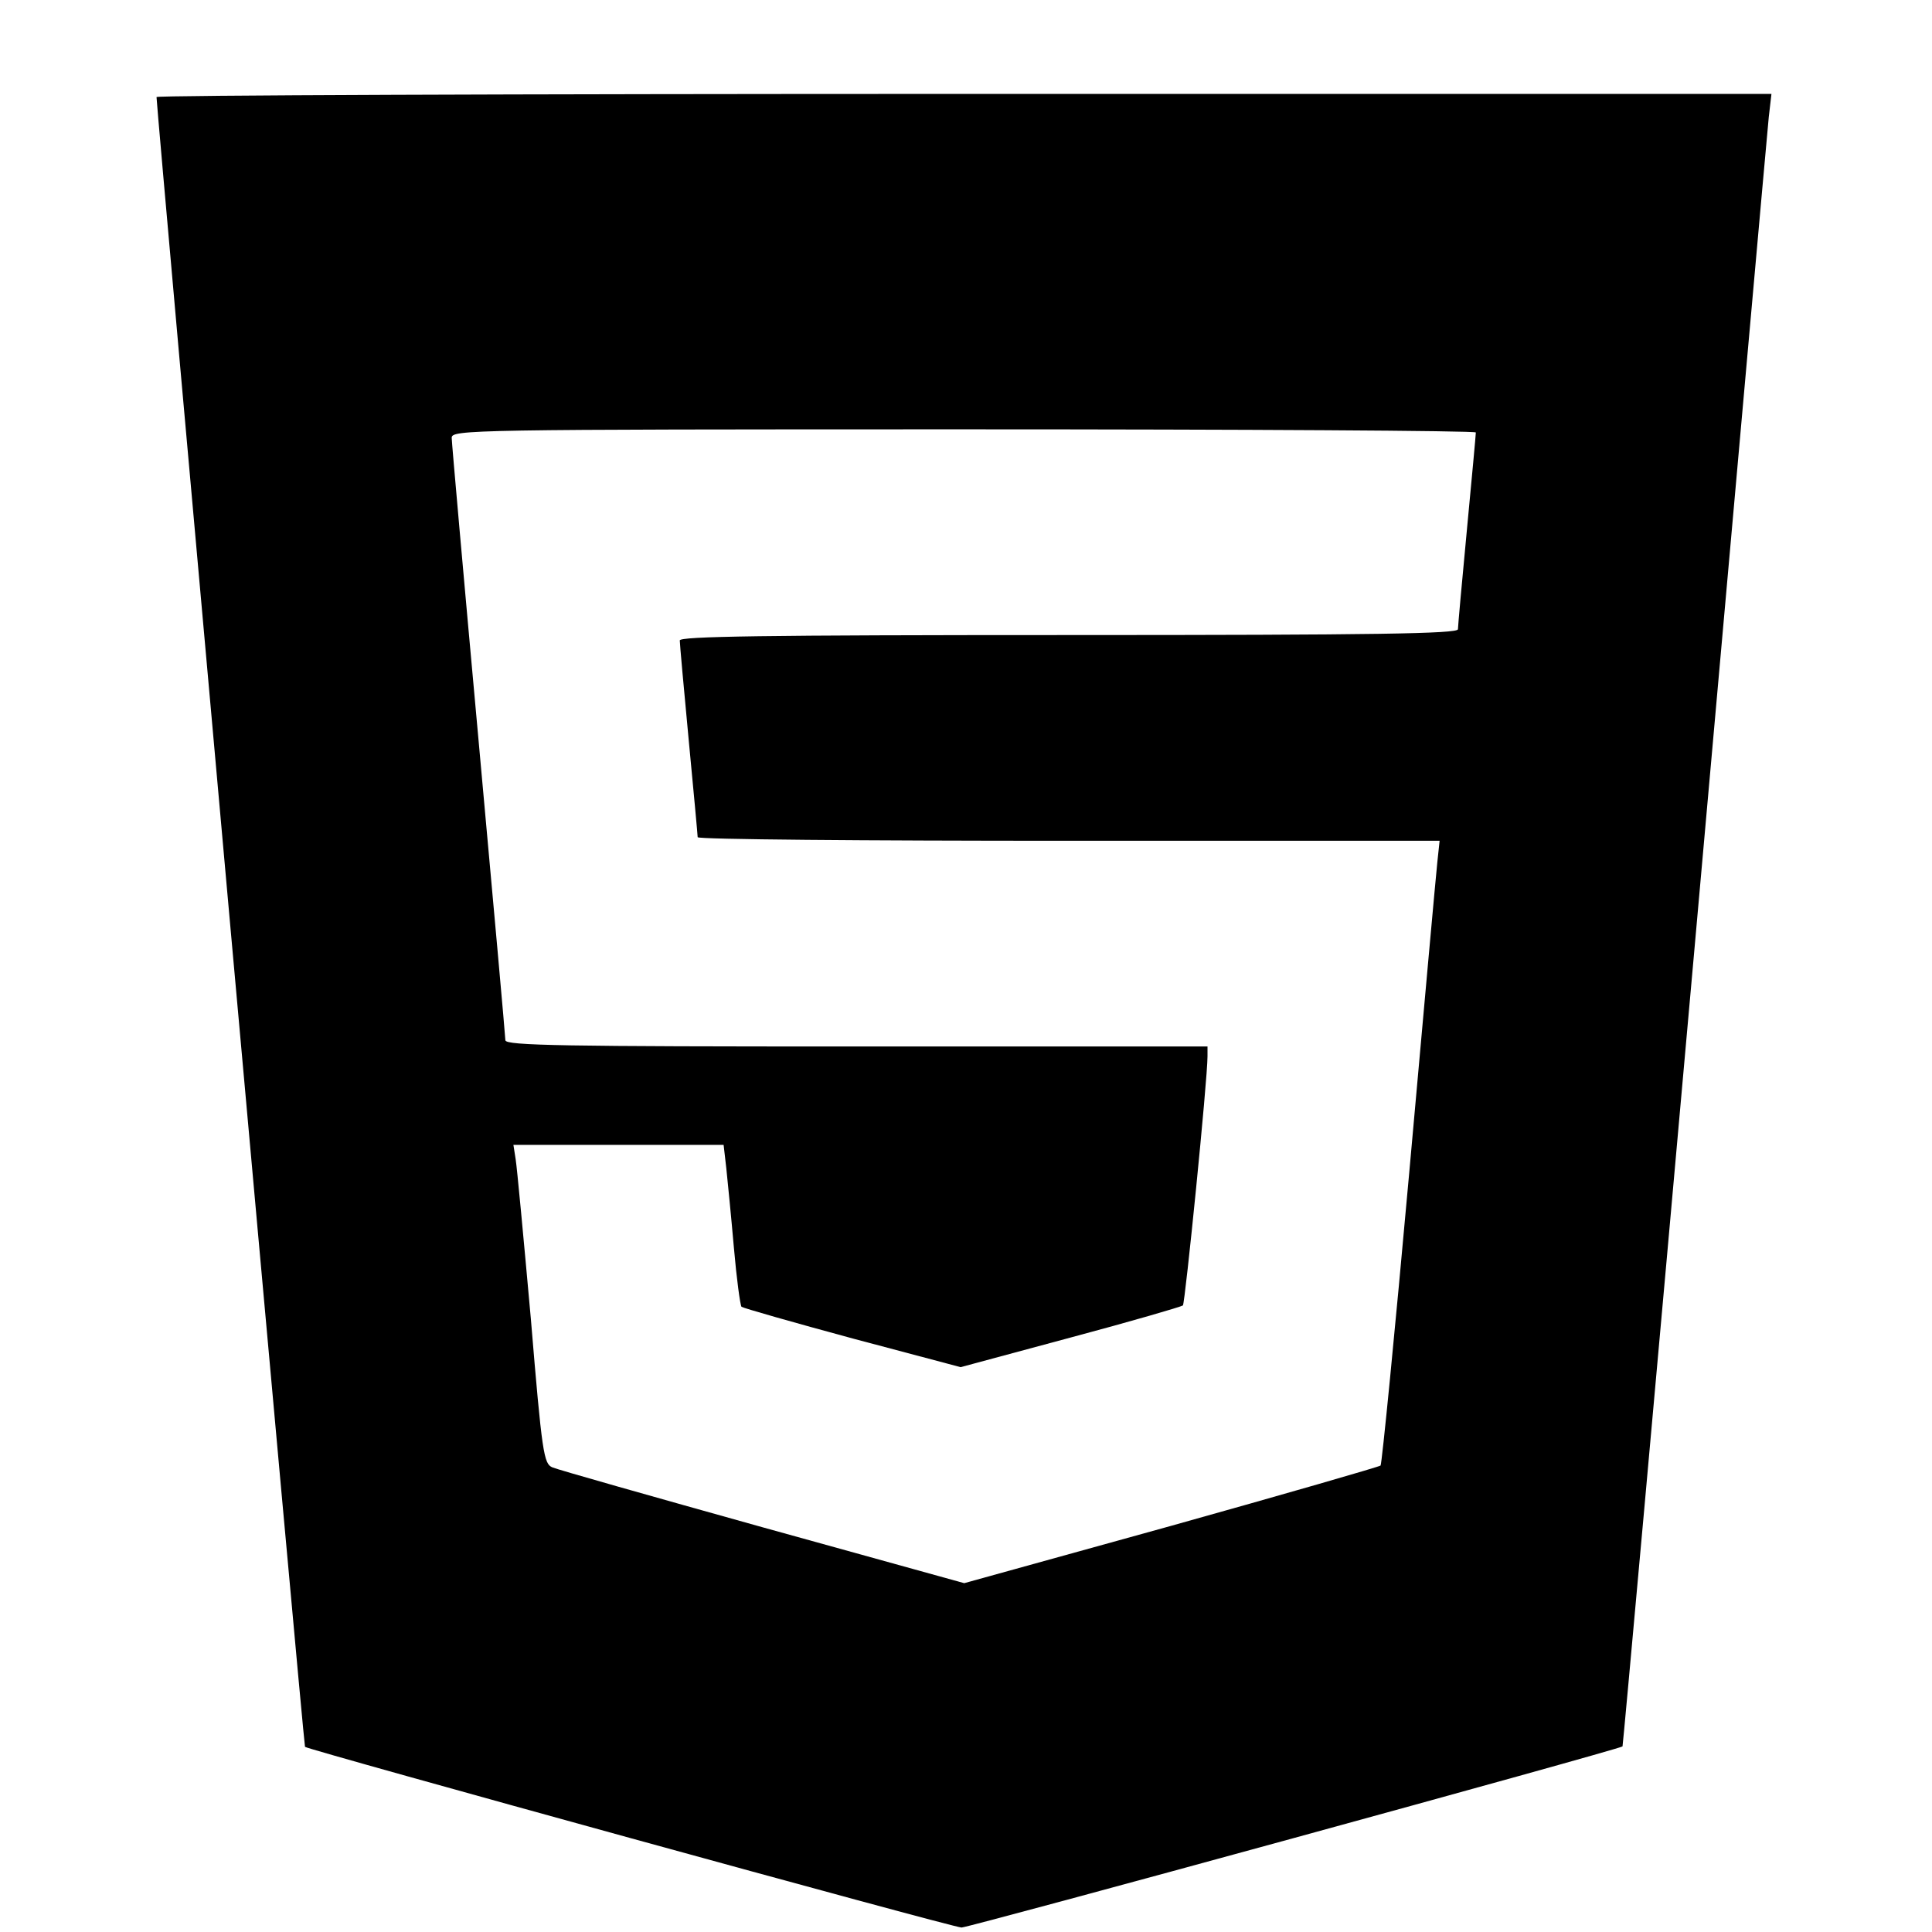 <?xml version="1.0" standalone="no"?>
<!DOCTYPE svg PUBLIC "-//W3C//DTD SVG 20010904//EN"
 "http://www.w3.org/TR/2001/REC-SVG-20010904/DTD/svg10.dtd">
<svg version="1.0" xmlns="http://www.w3.org/2000/svg"
 width="432pt" height="432pt" viewBox="0 0 432 432"
 preserveAspectRatio="xMidYMid meet">

<g transform="translate(0,432) scale(0.1,-0.1)"
fill="#000000" stroke="none">
<path d="M350 4103 c1 -37 329 -3685 332 -3689 8 -7 1449 -404 1468 -404 17 0
1470 398 1478 405 1 1 74 809 162 1796 88 987 162 1818 165 1847 l6 52 -1805
0 c-993 0 -1806 -3 -1806 -7z m2950 -750 c0 -5 -9 -102 -20 -218 -11 -115 -20
-216 -20 -222 0 -10 -181 -13 -870 -13 -689 0 -870 -3 -870 -12 0 -7 9 -107
20 -223 11 -115 20 -213 20 -217 0 -5 373 -8 830 -8 l829 0 -5 -47 c-3 -27
-31 -339 -63 -696 -32 -356 -61 -650 -64 -654 -4 -3 -215 -64 -469 -135 l-462
-128 -451 125 c-247 69 -459 129 -470 134 -19 8 -23 30 -48 332 -16 178 -31
339 -34 357 l-5 32 235 0 235 0 6 -52 c3 -29 11 -109 17 -178 6 -69 14 -128
17 -132 4 -3 116 -35 249 -71 l241 -64 245 66 c135 36 248 69 252 72 5 6 55
504 55 557 l0 22 -785 0 c-654 0 -785 2 -785 14 0 7 -27 309 -60 671 -33 362
-60 666 -60 676 0 18 36 19 1145 19 630 0 1145 -3 1145 -7z"/>
</g>
</svg>
